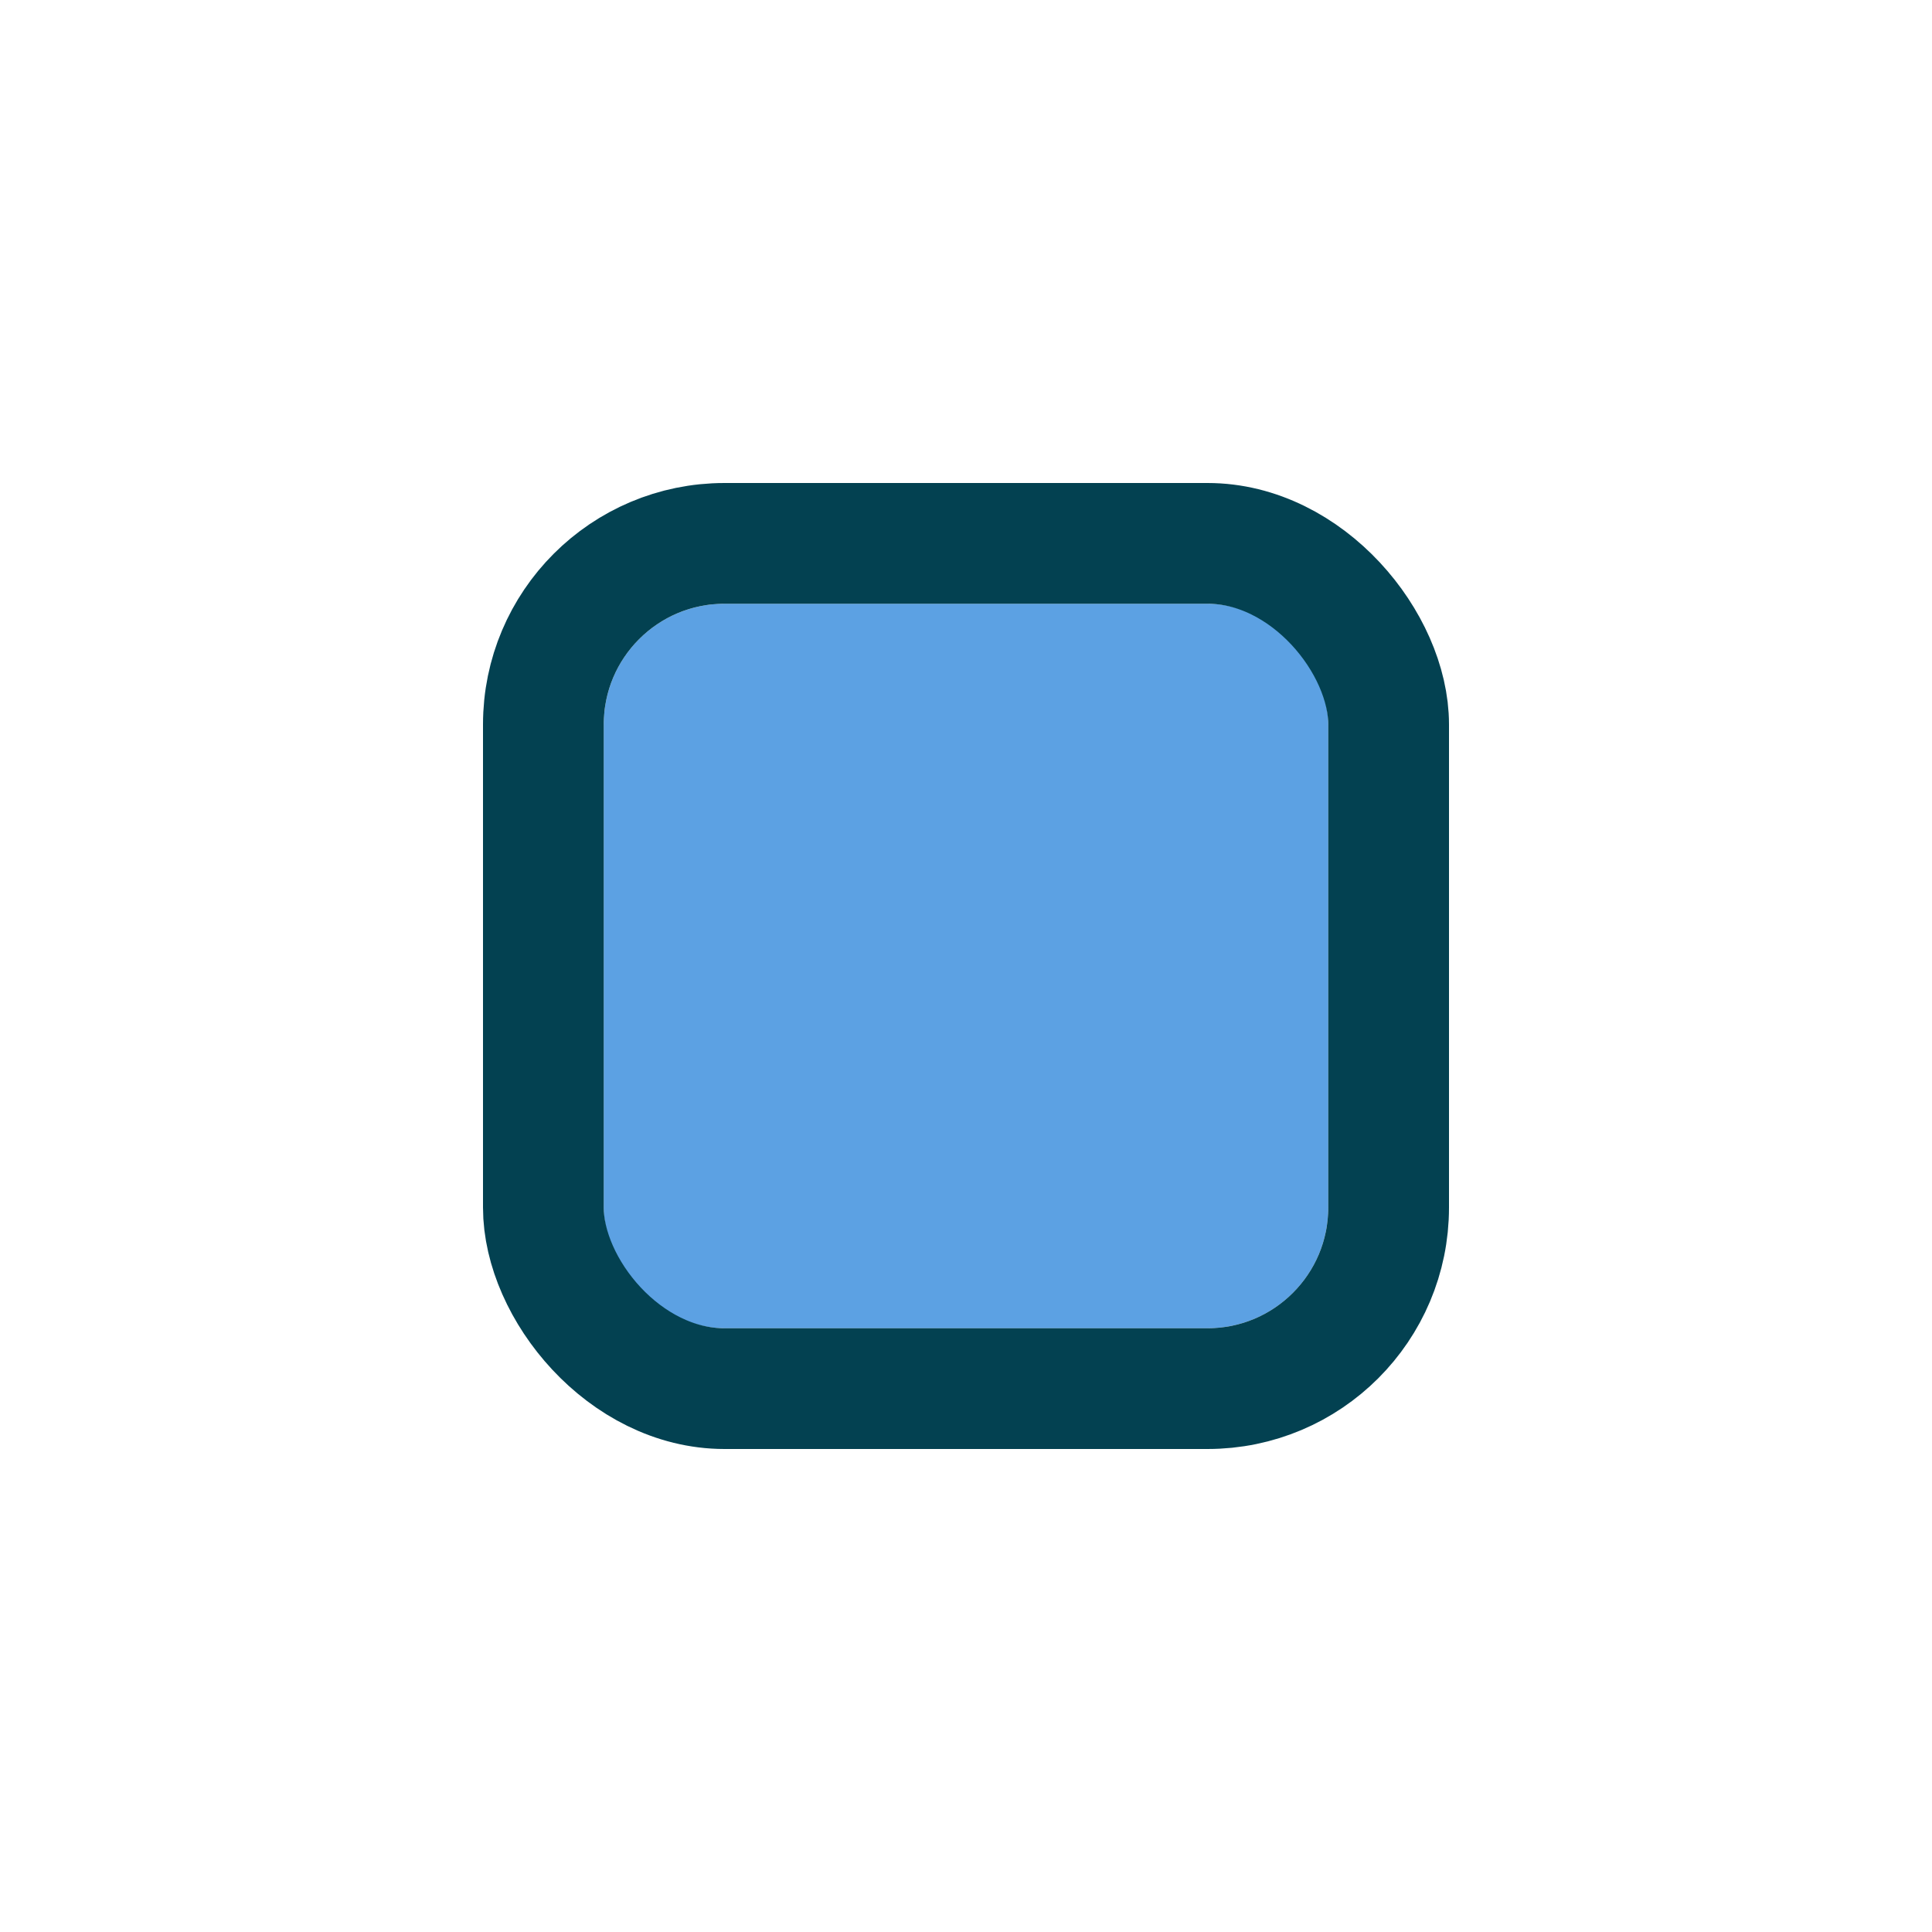 <svg width="32" height="32" viewBox="0 0 32 32" fill="none" xmlns="http://www.w3.org/2000/svg">
<g filter="url(#filter0_d_803_6879)">
<g clip-path="url(#clip0_803_6879)">
<rect x="10" y="8" width="12" height="12" rx="2" fill="#5CA1E3"/>
</g>
<rect x="9" y="7" width="14" height="14" rx="3" stroke="#034151" stroke-width="2"/>
</g>
<defs>
<filter id="filter0_d_803_6879" x="0" y="0" width="32" height="32" filterUnits="userSpaceOnUse" color-interpolation-filters="sRGB">
<feFlood flood-opacity="0" result="BackgroundImageFix"/>
<feColorMatrix in="SourceAlpha" type="matrix" values="0 0 0 0 0 0 0 0 0 0 0 0 0 0 0 0 0 0 127 0" result="hardAlpha"/>
<feOffset dy="2"/>
<feGaussianBlur stdDeviation="4"/>
<feColorMatrix type="matrix" values="0 0 0 0 0 0 0 0 0 0 0 0 0 0 0 0 0 0 0.16 0"/>
<feBlend mode="normal" in2="BackgroundImageFix" result="effect1_dropShadow_803_6879"/>
<feBlend mode="normal" in="SourceGraphic" in2="effect1_dropShadow_803_6879" result="shape"/>
</filter>
<clipPath id="clip0_803_6879">
<rect x="10" y="8" width="12" height="12" rx="2" fill="white"/>
</clipPath>
</defs>
</svg>
